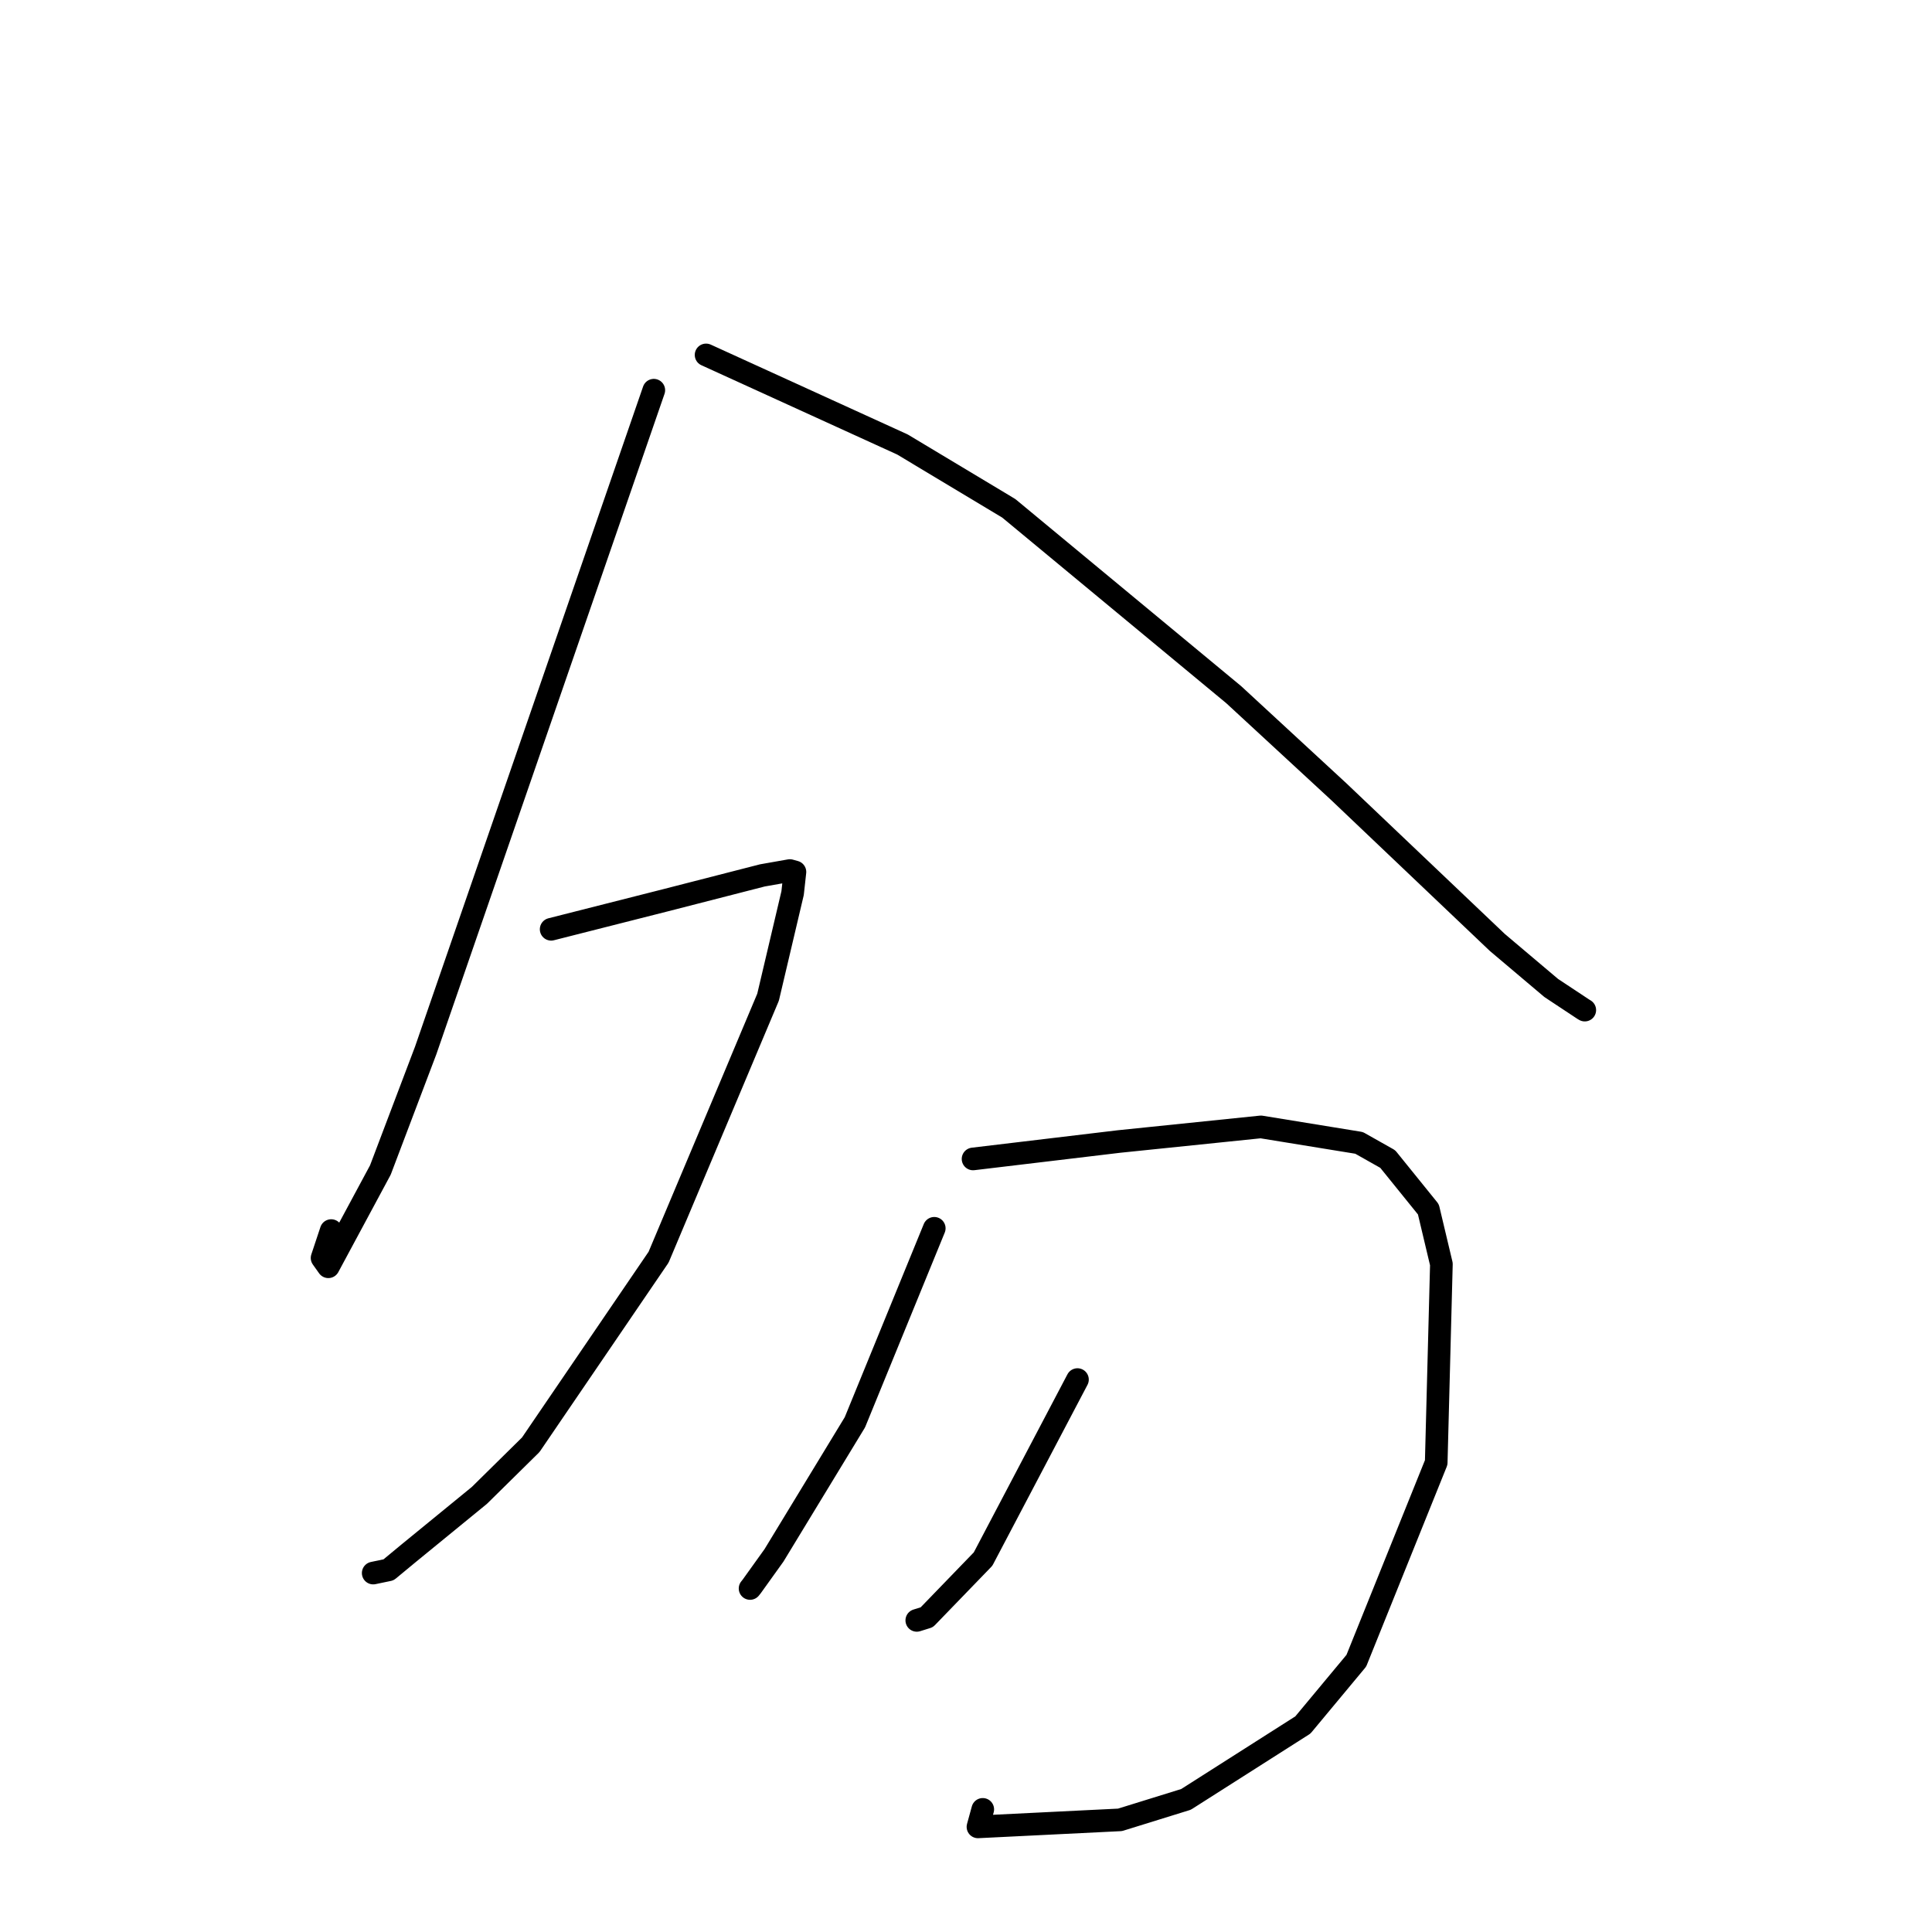 <?xml version="1.0" standalone="no"?>
    <svg width="256" height="256" xmlns="http://www.w3.org/2000/svg" version="1.1">
    <polyline stroke="black" stroke-width="3" stroke-linecap="round" fill="transparent" stroke-linejoin="round" points="86.633 51.704 71.518 95.454 56.402 139.203 50.401 155.034 43.506 167.853 42.677 166.687 43.884 163.058 " />
        <polyline stroke="black" stroke-width="3" stroke-linecap="round" fill="transparent" stroke-linejoin="round" points="93.559 47.029 106.567 52.962 119.575 58.895 133.669 67.355 163.474 92.047 177.383 104.891 198.4 124.877 205.549 130.916 209.783 133.718 209.991 133.843 " />
        <polyline stroke="black" stroke-width="3" stroke-linecap="round" fill="transparent" stroke-linejoin="round" points="73.031 123.134 80.602 121.213 88.172 119.293 101.024 115.994 104.66 115.353 105.333 115.539 105.024 118.344 101.773 132.135 87.267 166.582 70.327 191.439 63.521 198.148 54.217 205.755 51.486 208.014 49.596 208.409 49.452 208.439 " />
        <polyline stroke="black" stroke-width="3" stroke-linecap="round" fill="transparent" stroke-linejoin="round" points="128.935 153.566 138.602 152.412 148.269 151.257 167.075 149.321 180.085 151.438 183.881 153.58 189.267 160.244 190.992 167.501 190.306 193.789 179.72 220.056 172.639 228.567 157.152 238.428 148.406 241.141 129.585 242.07 130.221 239.752 " />
        <polyline stroke="black" stroke-width="3" stroke-linecap="round" fill="transparent" stroke-linejoin="round" points="123.794 162.757 118.536 175.61 113.278 188.462 102.559 206.091 99.61 210.205 99.388 210.482 " />
        <polyline stroke="black" stroke-width="3" stroke-linecap="round" fill="transparent" stroke-linejoin="round" points="142.77 182.801 136.516 194.692 130.261 206.584 122.806 214.295 121.479 214.709 " />
        </svg>